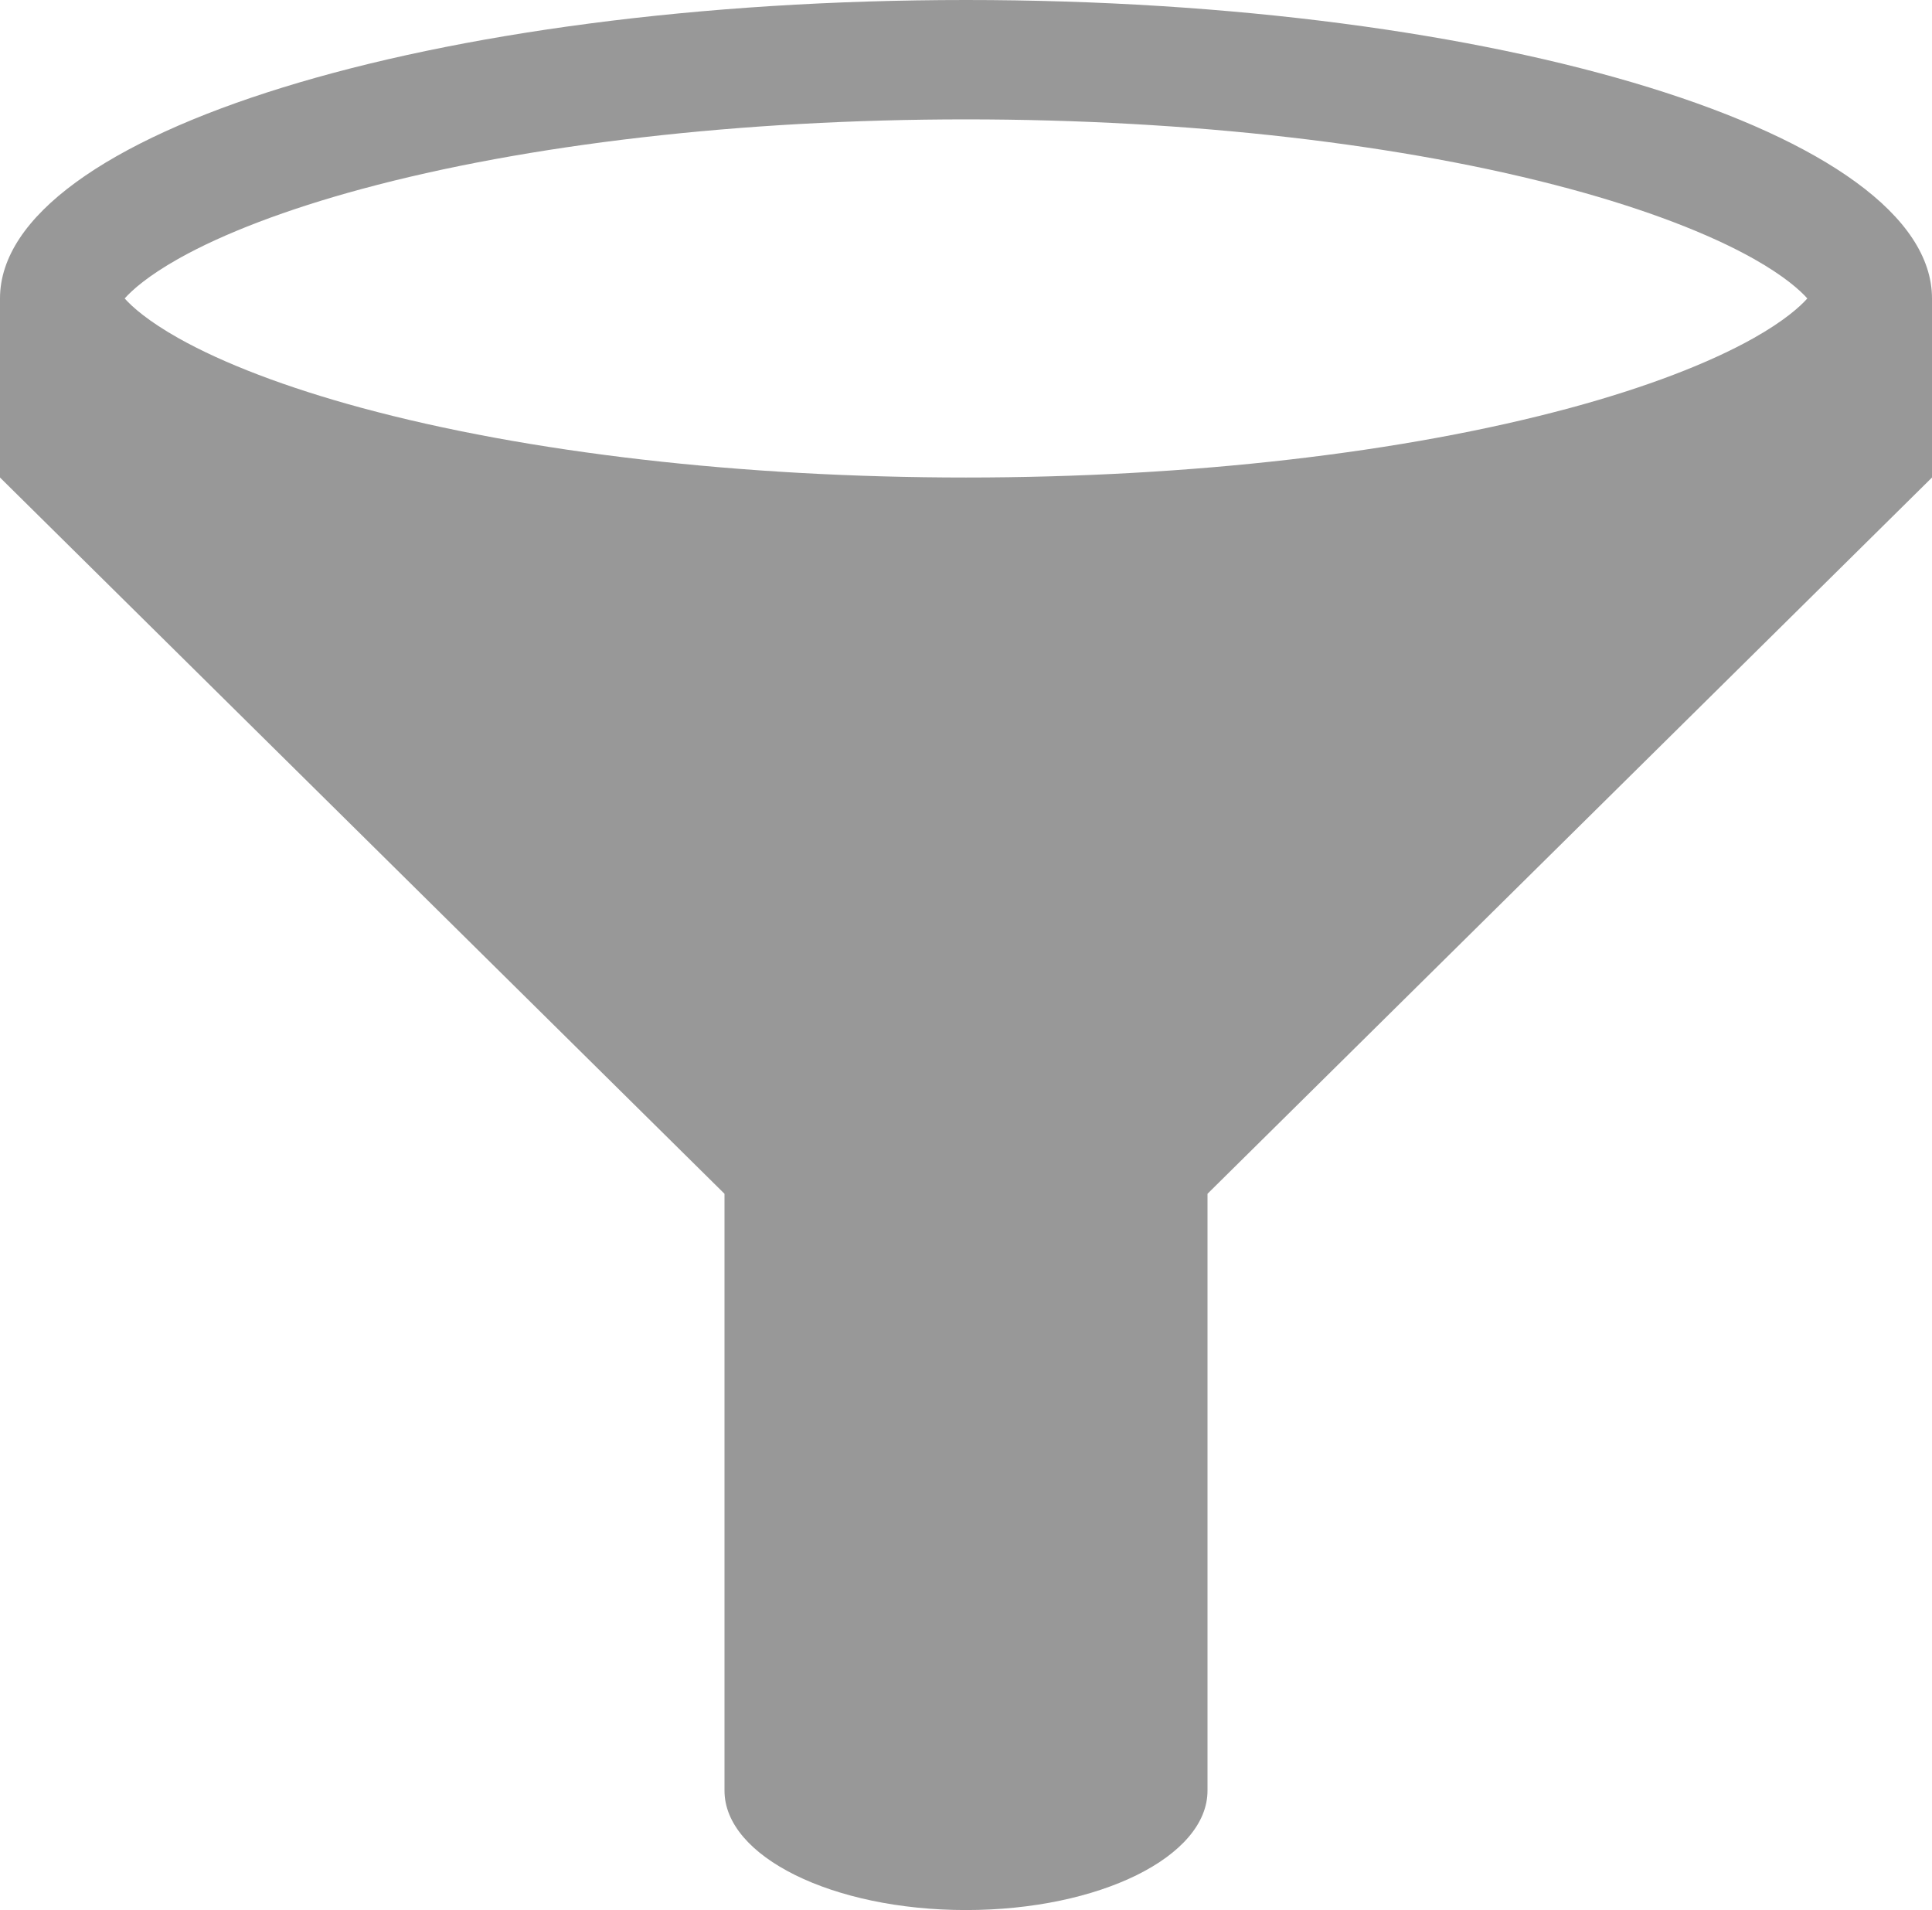 <?xml version="1.0" encoding="UTF-8" standalone="no"?>
<!-- Created with Inkscape (http://www.inkscape.org/) -->

<svg
   xmlns:dc="http://purl.org/dc/elements/1.1/"
   xmlns:cc="http://creativecommons.org/ns#"
   xmlns:rdf="http://www.w3.org/1999/02/22-rdf-syntax-ns#"
   xmlns:svg="http://www.w3.org/2000/svg"
   xmlns="http://www.w3.org/2000/svg"
   xmlns:sodipodi="http://sodipodi.sourceforge.net/DTD/sodipodi-0.dtd"
   xmlns:inkscape="http://www.inkscape.org/namespaces/inkscape"
   width="740.571"
   height="732"
   id="svg2"
   version="1.1"
   inkscape:version="0.48.4 r9939"
   sodipodi:docname="filter_gray.svg">
  <defs
     id="defs4" />
  <sodipodi:namedview
     id="base"
     pagecolor="#ffffff"
     bordercolor="#666666"
     borderopacity="1.0"
     inkscape:pageopacity="0.0"
     inkscape:pageshadow="2"
     inkscape:zoom="0.35"
     inkscape:cx="876.71429"
     inkscape:cy="201.71427"
     inkscape:document-units="px"
     inkscape:current-layer="layer1"
     showgrid="false"
     inkscape:window-width="986"
     inkscape:window-height="684"
     inkscape:window-x="291"
     inkscape:window-y="149"
     inkscape:window-maximized="0"
     fit-margin-top="0"
     fit-margin-left="0"
     fit-margin-right="0"
     fit-margin-bottom="0" />
  <g
     inkscape:label="Layer 1"
     inkscape:groupmode="layer"
     id="layer1"
     transform="translate(-1.143,-2.076)">
    <path
       id="path2986"
       d="M 371.429,2.076 C 166.925,2.076 1.143,53.284 1.143,116.451 v 68.625 l 277.714,274.5 v 228.75 c 0,25.267 41.445,45.75 92.571,45.75 51.125,0 92.571,-20.483 92.571,-45.75 v -228.75 l 277.714,-274.5 v -68.625 C 741.714,53.284 575.932,2.076 371.429,2.076 z M 69.403,101.314 C 86.719,91.551 111.047,82.285 139.756,74.516 203.358,57.305 285.634,47.826 371.429,47.826 c 85.793,0 168.071,9.479 231.673,26.689 28.709,7.769 53.036,17.035 70.354,26.798 11.421,6.438 17.591,11.884 20.464,15.138 -2.873,3.254 -9.045,8.698 -20.464,15.138 -17.318,9.763 -41.646,19.029 -70.354,26.798 -63.601,17.211 -145.878,26.689 -231.673,26.689 -85.795,0 -168.071,-9.479 -231.673,-26.689 -28.709,-7.769 -53.036,-17.035 -70.353,-26.798 -11.421,-6.439 -17.591,-11.884 -20.466,-15.138 2.874,-3.254 9.045,-8.698 20.466,-15.138 z"
       inkscape:connector-curvature="0"
       style="fill:#989898;fill-opacity:1" />
  </g>
</svg>
